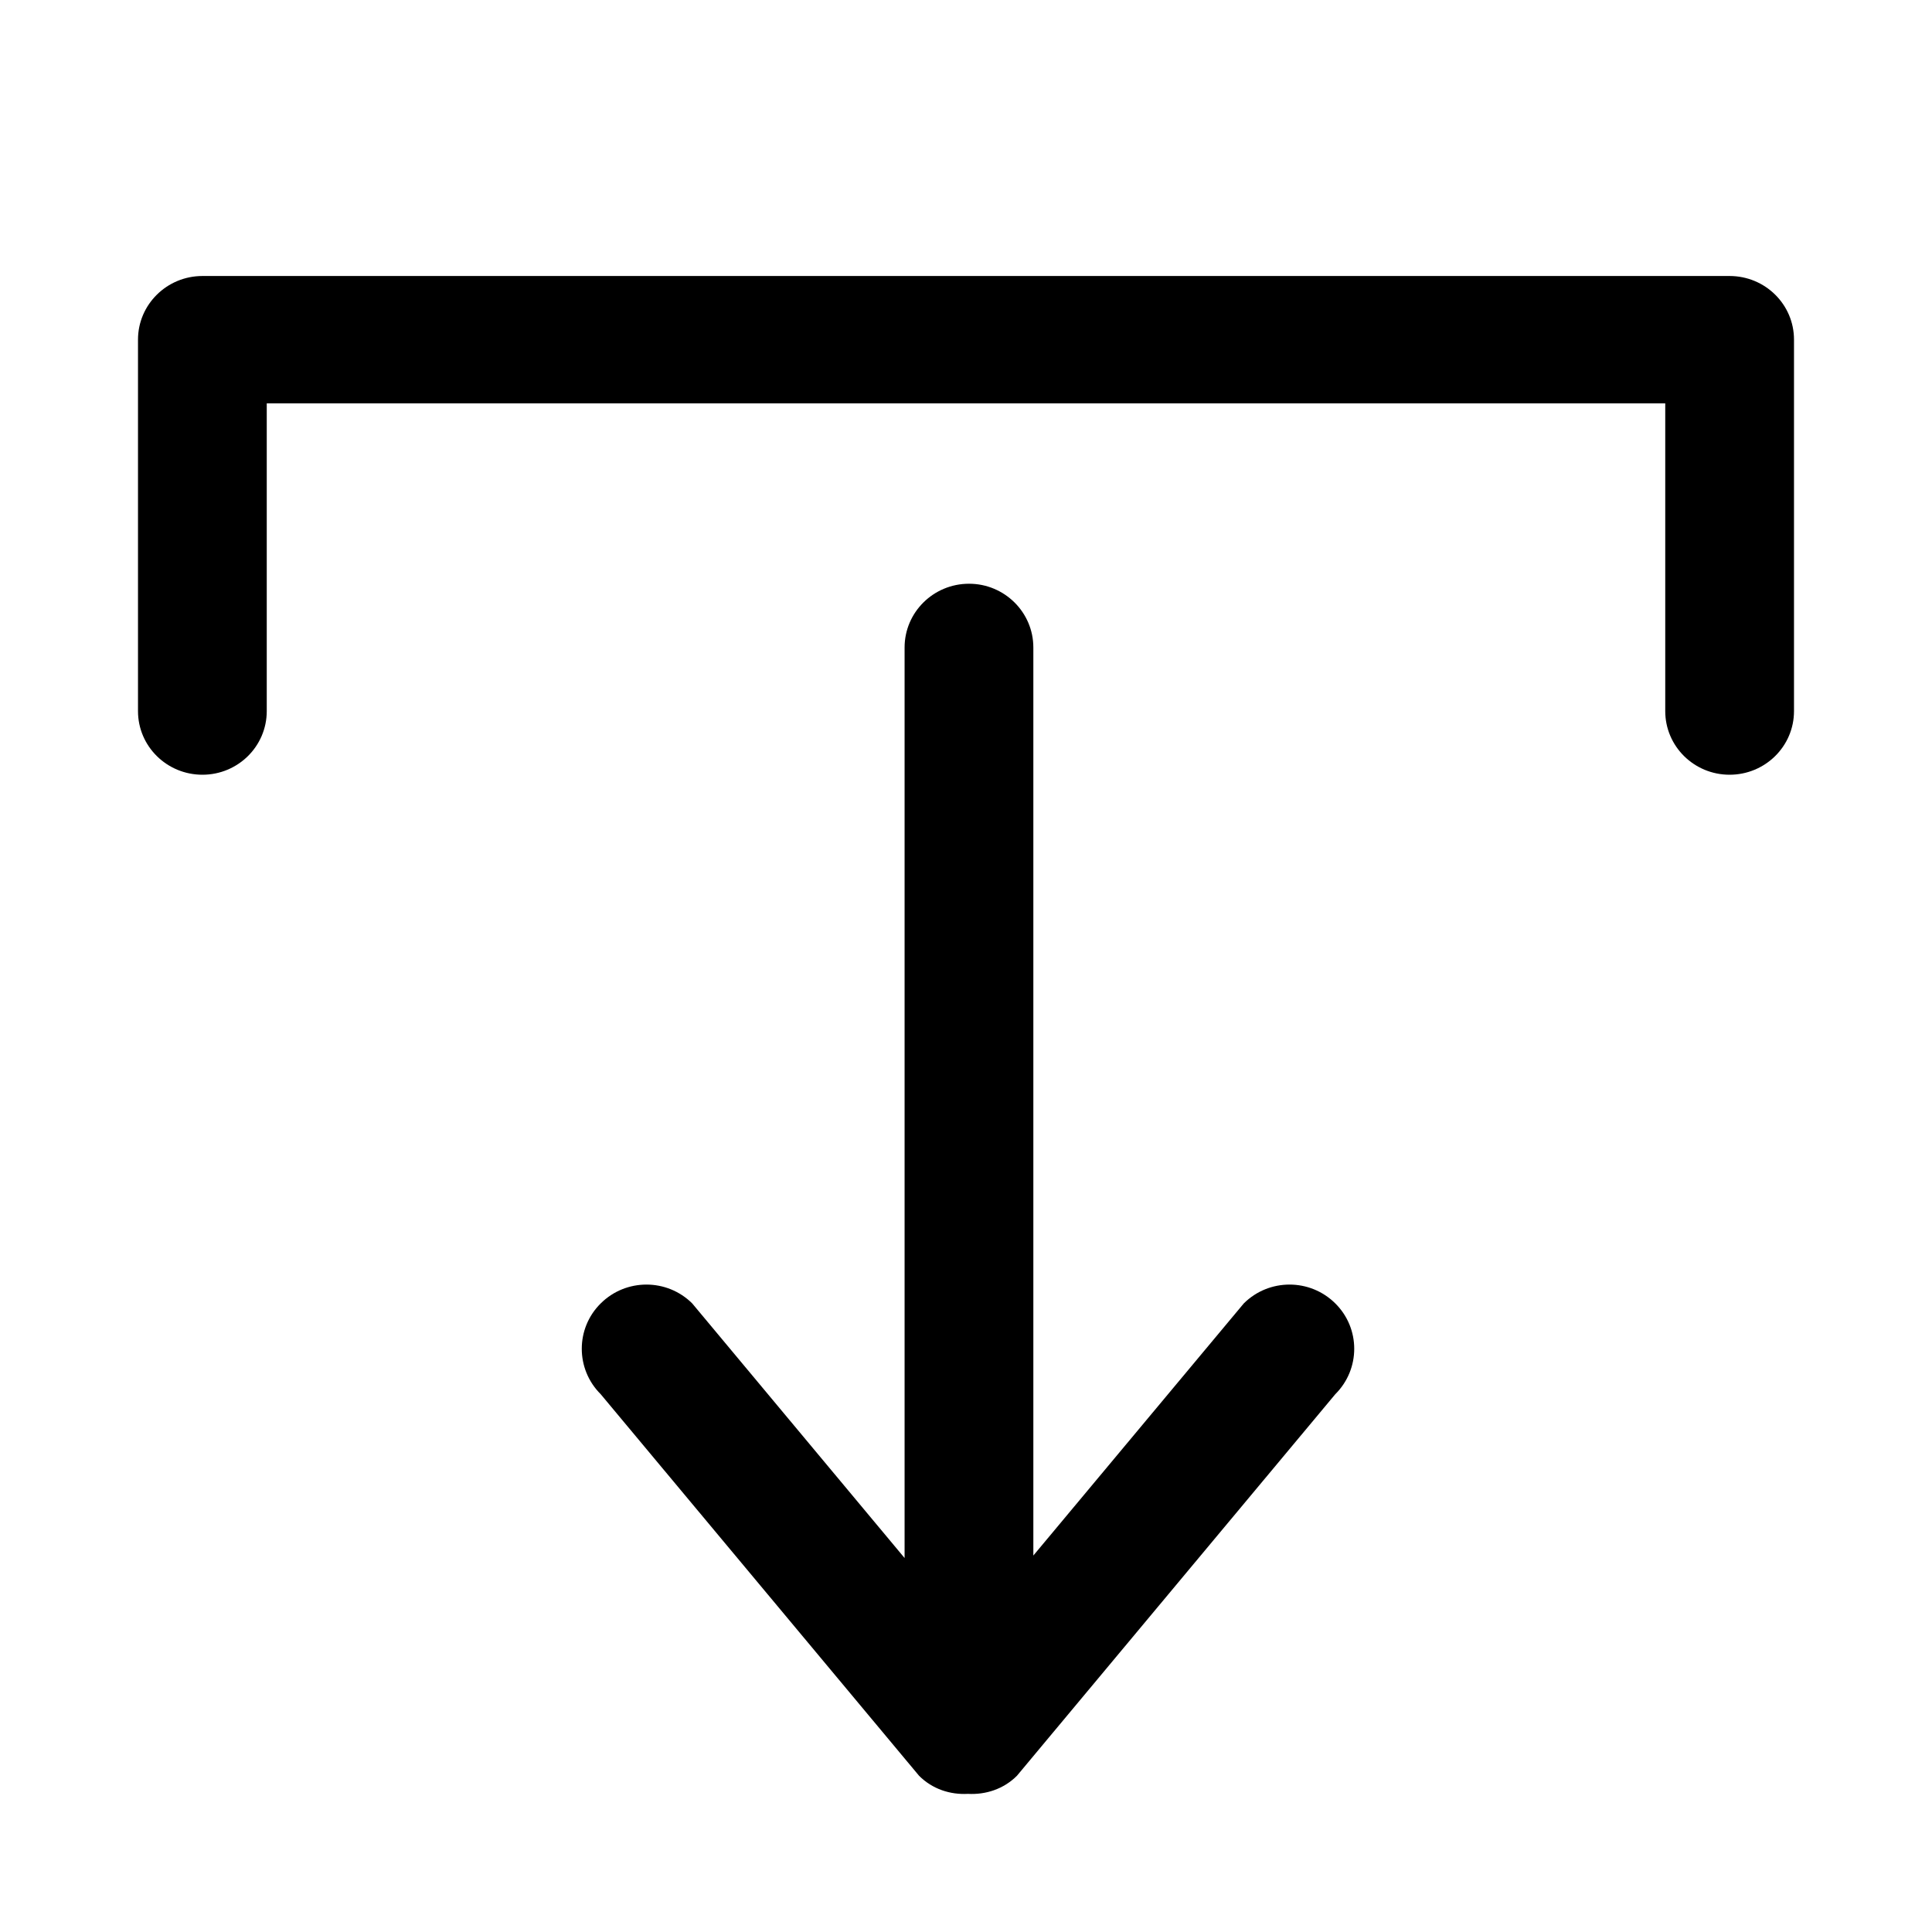 <?xml version="1.0" encoding="UTF-8"?>
<svg width="14px" height="14px" viewBox="0 0 14 14" version="1.1" xmlns="http://www.w3.org/2000/svg" xmlns:xlink="http://www.w3.org/1999/xlink">
    <!-- Generator: Sketch 64 (93537) - https://sketch.com -->
    <title>下架</title>
    <desc>Created with Sketch.</desc>
    <defs>
        <rect id="path-1" x="0" y="0" width="14" height="14"></rect>
    </defs>
    <g id="城商行" stroke="none" stroke-width="1" fill="none" fill-rule="evenodd">
        <g id="8-0-0应用中心-模板管理" transform="translate(-423, -338)">
            <g id="oracle11g" transform="translate(264, 194)">
                <g id="编组-2" transform="translate(0, 131)">
                    <g id="下架" transform="translate(159, 10)">
                        <g transform="translate(0, 3)">
                            <mask id="mask-2" fill="white">
                                <use xlink:href="#path-1"></use>
                            </mask>
                            <g id="矩形" opacity="0" fill-rule="nonzero"></g>
                            <path d="M12.533,2 L1.467,2 C1.209,2 1,2.207 1,2.461 L1,5.153 C1,5.408 1.209,5.614 1.467,5.614 C1.724,5.614 1.933,5.408 1.933,5.153 L1.933,2.923 L12.067,2.923 L12.067,5.153 C12.067,5.408 12.276,5.614 12.533,5.614 C12.791,5.614 13,5.408 13,5.153 L13,2.461 C13,2.206 12.791,2 12.533,2 Z M9.013,9.445 L7.488,11.272 L7.488,4.692 C7.488,4.437 7.279,4.23 7.022,4.23 C6.764,4.23 6.555,4.437 6.555,4.692 L6.555,11.29 L5.016,9.445 C4.833,9.263 4.536,9.263 4.353,9.445 C4.17,9.626 4.17,9.921 4.353,10.103 L6.66,12.868 C6.757,12.965 6.886,13.006 7.014,12.999 C7.142,13.006 7.272,12.965 7.369,12.868 L9.676,10.103 C9.859,9.921 9.859,9.626 9.676,9.445 C9.493,9.263 9.196,9.263 9.013,9.445 L9.013,9.445 Z" id="形状" fill="#000000" fill-rule="nonzero" mask="url(#mask-2)"></path>
                        </g>
                    </g>
                </g>
            </g>
        </g>
    </g>
</svg>